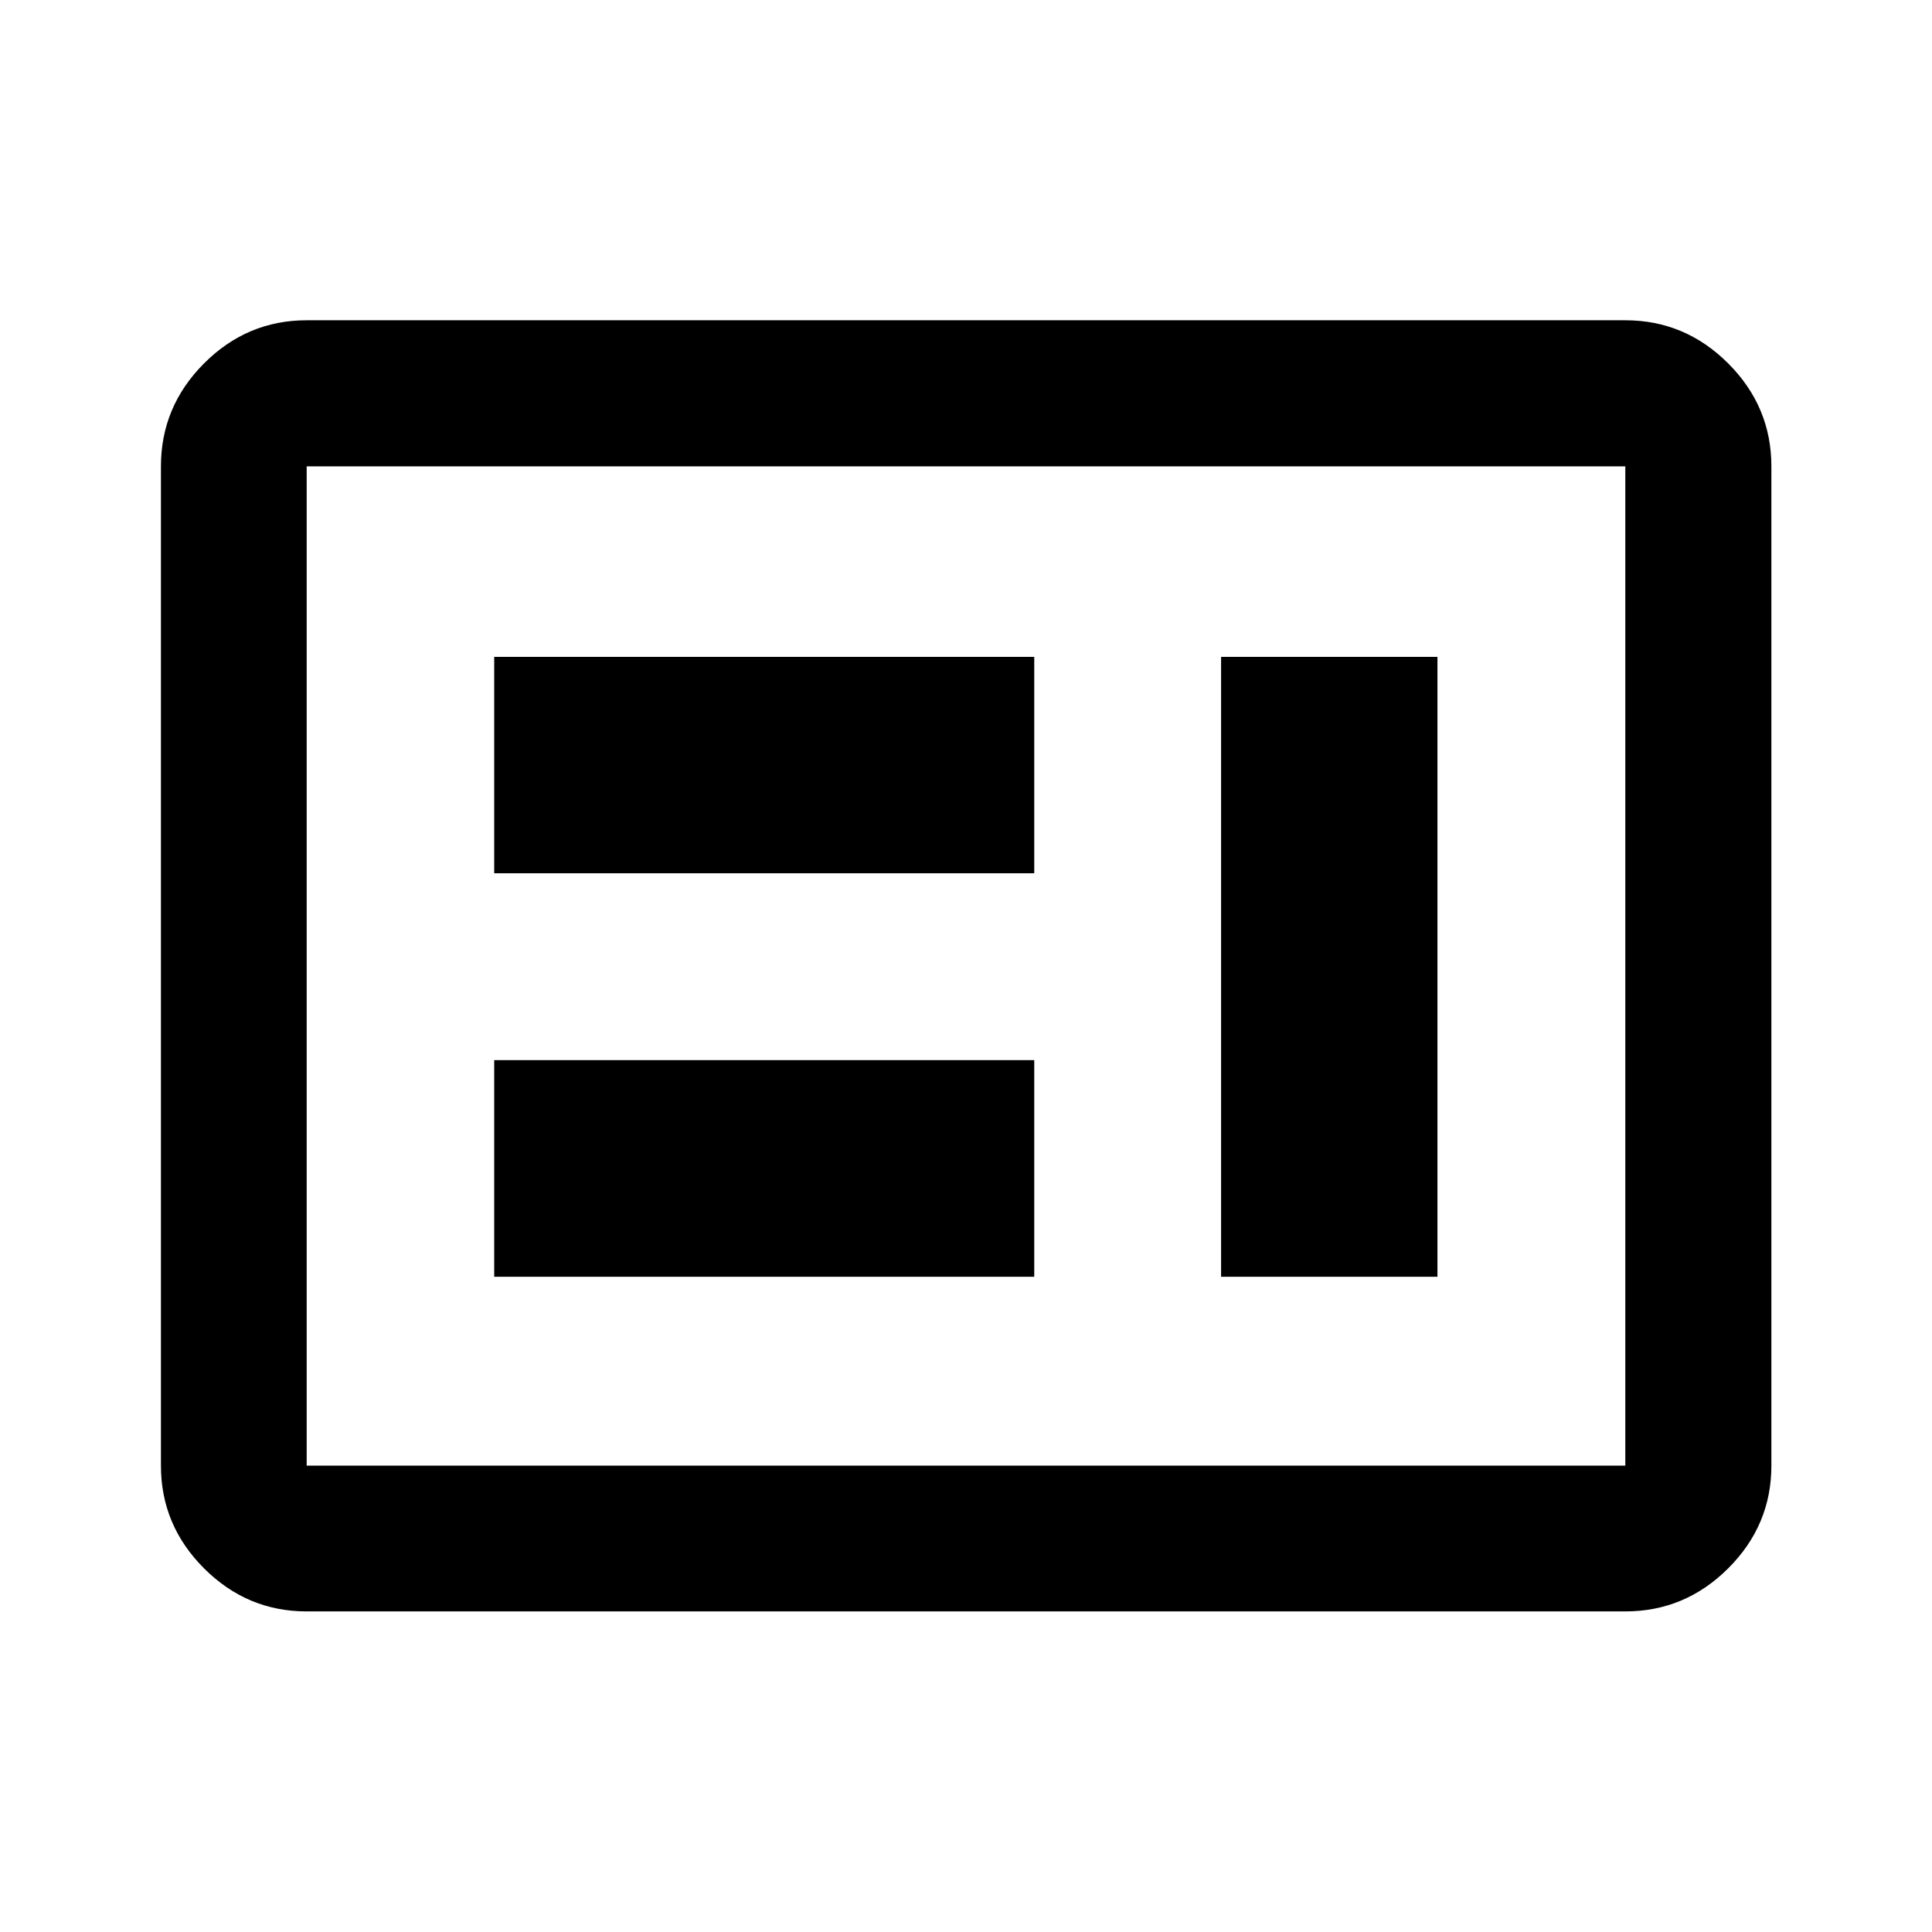 <svg xmlns="http://www.w3.org/2000/svg" height="40" viewBox="0 -960 960 960" width="40"><path d="M245.57-325.57h268.34v-107.67H245.57v107.67Zm361.18 0h107.51v-308.02H606.75v308.02ZM245.57-526.09h268.34v-107.5H245.57v107.5ZM152.39-159.3q-29.62 0-51.02-21.41-21.4-21.4-21.4-51.01v-496.56q0-29.68 21.4-51.13 21.4-21.45 51.02-21.45h655.22q29.68 0 51.13 21.45 21.45 21.45 21.45 51.13v496.56q0 29.61-21.45 51.01-21.45 21.41-51.13 21.41H152.39Zm0-72.42h655.22v-496.56H152.39v496.56Zm0 0v-496.56 496.56Z"/></svg>